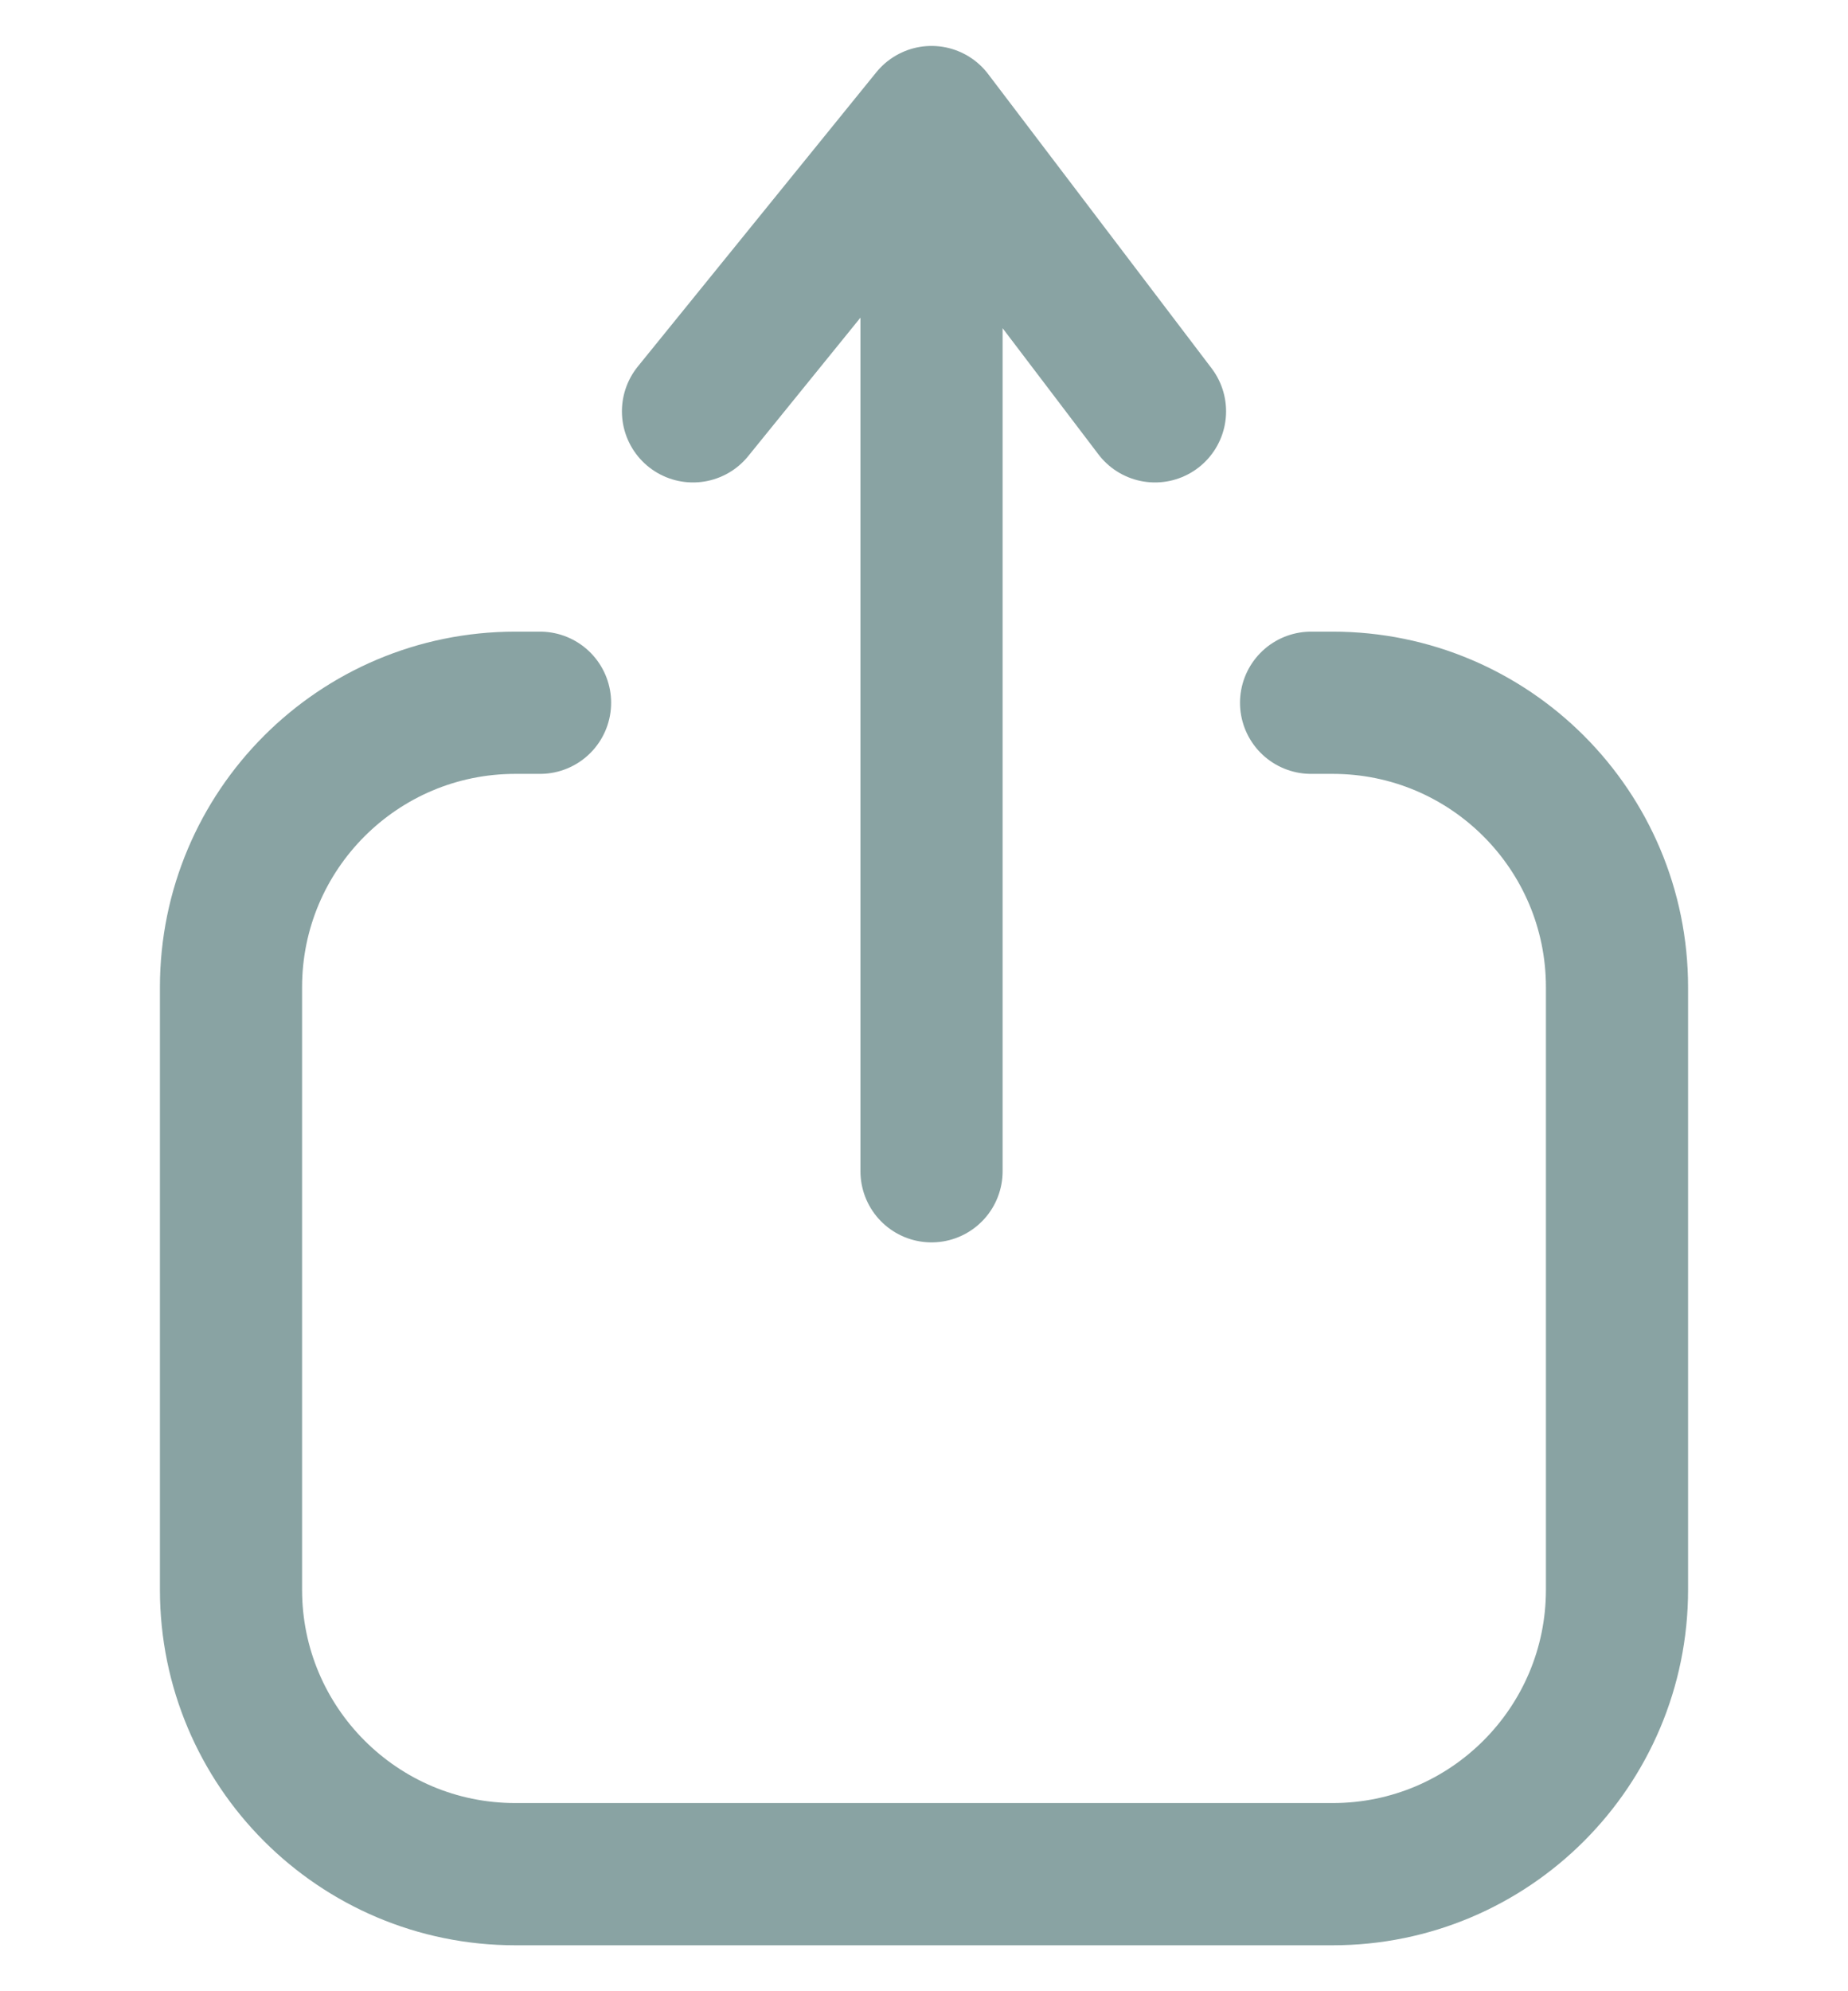 <svg width="13" height="14" viewBox="0 0 13 14" fill="none" xmlns="http://www.w3.org/2000/svg">
<path d="M3.799 4.941H3.625C2.52 4.941 1.625 5.837 1.625 6.941V11.177C1.625 12.281 2.52 13.177 3.625 13.177H9.375C10.48 13.177 11.375 12.281 11.375 11.177V6.941C11.375 5.837 10.48 4.941 9.375 4.941H9.223" stroke="#89A3A3" stroke-linecap="round"/>
<path d="M6.553 8.235V0.823M6.553 0.823L4.875 2.892M6.553 0.823L8.125 2.892" stroke="#89A3A3" stroke-linecap="round"/>
</svg>
